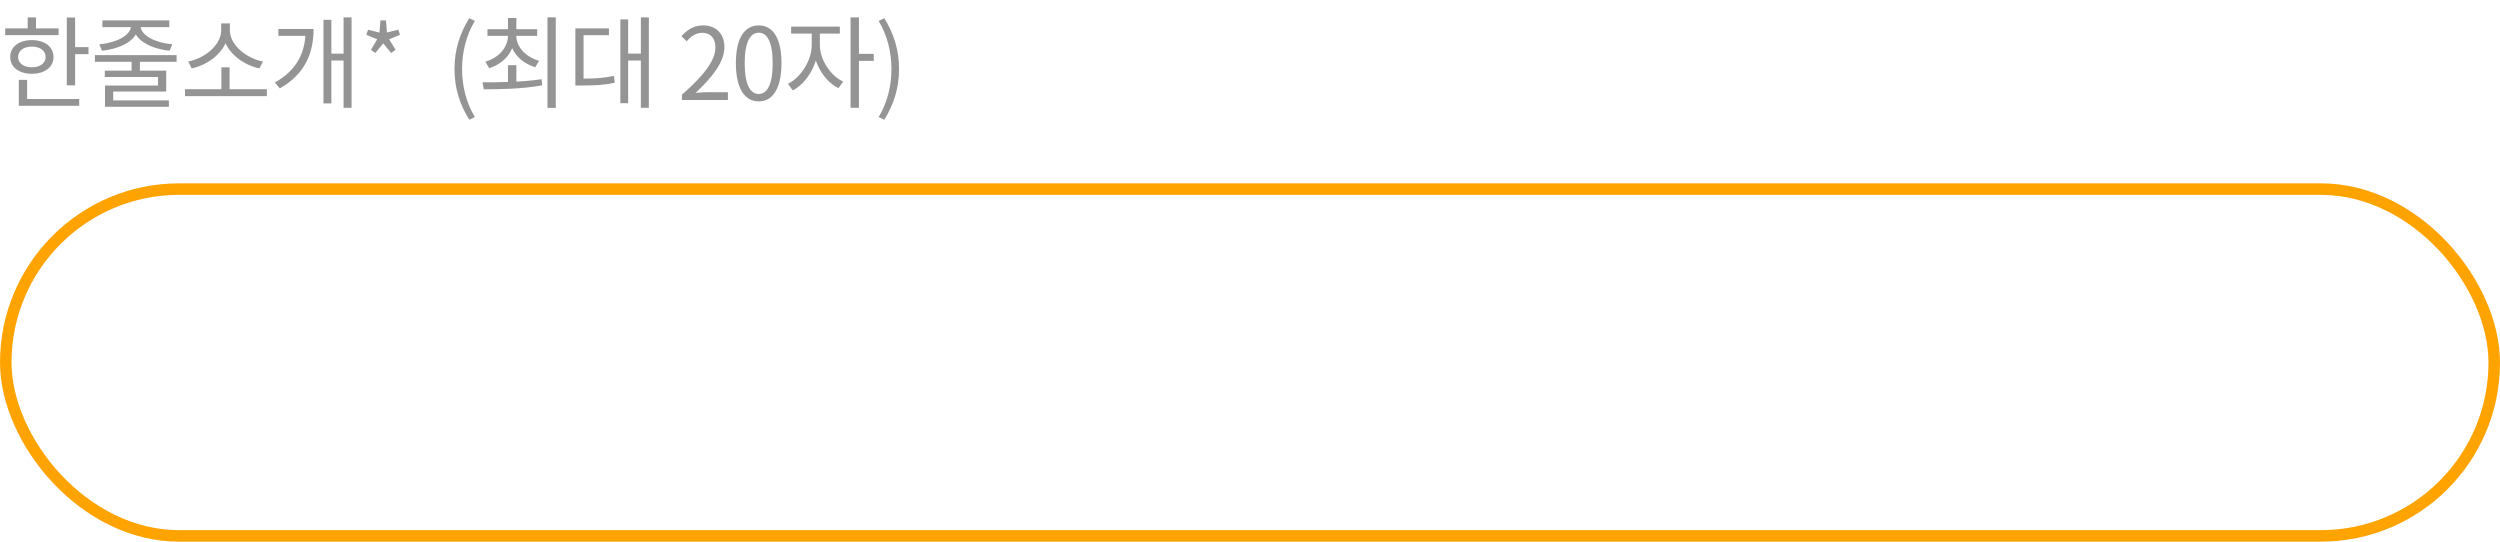 <svg width="300" height="65" viewBox="0 0 300 65" fill="none" xmlns="http://www.w3.org/2000/svg">
<path d="M8.016 2.1H9.012V10.236H8.016V2.1ZM8.7 5.652H10.62V6.492H8.7V5.652ZM0.624 3.408H7.032V4.212H0.624V3.408ZM3.828 4.812C5.364 4.812 6.42 5.616 6.42 6.84C6.42 8.052 5.364 8.856 3.828 8.856C2.28 8.856 1.224 8.052 1.224 6.84C1.224 5.616 2.28 4.812 3.828 4.812ZM3.828 5.592C2.844 5.592 2.172 6.084 2.172 6.84C2.172 7.584 2.844 8.076 3.828 8.076C4.8 8.076 5.472 7.584 5.472 6.84C5.472 6.084 4.8 5.592 3.828 5.592ZM3.324 2.088H4.32V3.828H3.324V2.088ZM2.256 11.88H9.504V12.696H2.256V11.88ZM2.256 9.588H3.252V12.228H2.256V9.588ZM15.791 7.188H16.787V8.856H15.791V7.188ZM11.387 6.612H21.191V7.416H11.387V6.612ZM12.575 8.484H19.943V10.98H13.583V12.252H12.599V10.26H18.959V9.24H12.575V8.484ZM12.599 12.048H20.267V12.816H12.599V12.048ZM15.719 2.76H16.595V3.096C16.595 4.764 14.555 5.856 12.239 6.084L11.915 5.316C13.919 5.148 15.719 4.26 15.719 3.096V2.76ZM16.007 2.76H16.871V3.096C16.871 4.26 18.671 5.148 20.675 5.316L20.351 6.084C18.047 5.856 16.007 4.764 16.007 3.096V2.76ZM12.287 2.448H20.315V3.252H12.287V2.448ZM22.198 10.704H32.026V11.532H22.198V10.704ZM26.566 8.076H27.55V10.98H26.566V8.076ZM26.542 2.808H27.406V3.648C27.406 5.964 25.186 7.752 23.002 8.208L22.582 7.38C24.49 7.032 26.542 5.436 26.542 3.648V2.808ZM26.722 2.808H27.586V3.648C27.586 5.448 29.65 7.032 31.558 7.38L31.126 8.208C28.942 7.752 26.722 5.964 26.722 3.648V2.808ZM41.229 2.088H42.189V12.936H41.229V2.088ZM39.477 6.444H41.553V7.26H39.477V6.444ZM36.669 3.48H37.629C37.629 6.276 36.669 8.868 33.573 10.608L32.985 9.9C35.709 8.376 36.669 6.18 36.669 3.672V3.48ZM33.405 3.48H37.005V4.308H33.405V3.48ZM38.817 2.376H39.765V12.408H38.817V2.376ZM45.032 6.36L44.516 5.976L45.26 4.716L43.964 4.176L44.168 3.564L45.536 3.912L45.656 2.448H46.316L46.436 3.9L47.804 3.564L47.996 4.176L46.7 4.716L47.468 5.976L46.94 6.36L45.992 5.208L45.032 6.36ZM56.313 14.364C55.197 12.564 54.537 10.644 54.537 8.28C54.537 5.928 55.197 3.984 56.313 2.184L56.985 2.508C55.953 4.212 55.449 6.24 55.449 8.28C55.449 10.32 55.953 12.348 56.985 14.052L56.313 14.364ZM60.956 7.824H61.964V10.176H60.956V7.824ZM60.956 4.008H61.76V4.248C61.76 6.144 60.524 7.608 58.7 8.184L58.244 7.404C59.852 6.924 60.956 5.712 60.956 4.248V4.008ZM61.148 4.008H61.952V4.248C61.952 5.652 63.092 6.828 64.688 7.296L64.232 8.064C62.408 7.524 61.148 6.084 61.148 4.248V4.008ZM58.496 3.504H64.46V4.308H58.496V3.504ZM60.956 2.16H61.964V3.852H60.956V2.16ZM65.696 2.076H66.692V12.948H65.696V2.076ZM58.052 10.716L57.908 9.876C59.888 9.876 62.624 9.864 64.988 9.504L65.072 10.236C62.636 10.692 59.984 10.704 58.052 10.716ZM76.903 2.088H77.863V12.936H76.903V2.088ZM75.067 6.432H77.155V7.26H75.067V6.432ZM74.443 2.328H75.379V12.384H74.443V2.328ZM69.043 9.432H69.751C71.335 9.432 72.415 9.372 73.675 9.108L73.771 9.936C72.475 10.212 71.383 10.26 69.751 10.26H69.043V9.432ZM69.043 3.408H73.075V4.224H70.027V9.804H69.043V3.408ZM81.829 12V11.364C84.589 8.952 85.849 7.188 85.849 5.688C85.849 4.68 85.333 3.936 84.241 3.936C83.521 3.936 82.897 4.38 82.405 4.956L81.769 4.344C82.489 3.564 83.257 3.048 84.373 3.048C85.945 3.048 86.929 4.068 86.929 5.64C86.929 7.404 85.549 9.192 83.473 11.148C83.941 11.1 84.469 11.064 84.913 11.064H87.349V12H81.829ZM91.054 12.168C89.374 12.168 88.306 10.644 88.306 7.572C88.306 4.524 89.374 3.048 91.054 3.048C92.71 3.048 93.778 4.524 93.778 7.572C93.778 10.644 92.71 12.168 91.054 12.168ZM91.054 11.28C92.05 11.28 92.722 10.164 92.722 7.572C92.722 5.016 92.05 3.924 91.054 3.924C90.046 3.924 89.362 5.016 89.362 7.572C89.362 10.164 90.046 11.28 91.054 11.28ZM97.41 3.636H98.202V5.4C98.202 7.656 96.822 9.984 95.13 10.848L94.554 10.056C96.102 9.3 97.41 7.236 97.41 5.4V3.636ZM97.59 3.636H98.382V5.4C98.382 7.116 99.606 9.048 101.178 9.792L100.614 10.584C98.898 9.732 97.59 7.548 97.59 5.4V3.636ZM94.938 3.192H100.782V4.032H94.938V3.192ZM102.066 2.088H103.074V12.936H102.066V2.088ZM102.834 6.468H104.85V7.308H102.834V6.468ZM106.121 14.364L105.437 14.052C106.469 12.348 106.973 10.32 106.973 8.28C106.973 6.24 106.469 4.212 105.437 2.508L106.121 2.184C107.225 3.984 107.885 5.928 107.885 8.28C107.885 10.644 107.225 12.564 106.121 14.364Z" fill="#949494"/>
<rect x="0.692" y="22.692" width="298.617" height="41.617" rx="20.808" stroke="#FFA300" stroke-width="1.383"/>
</svg>
